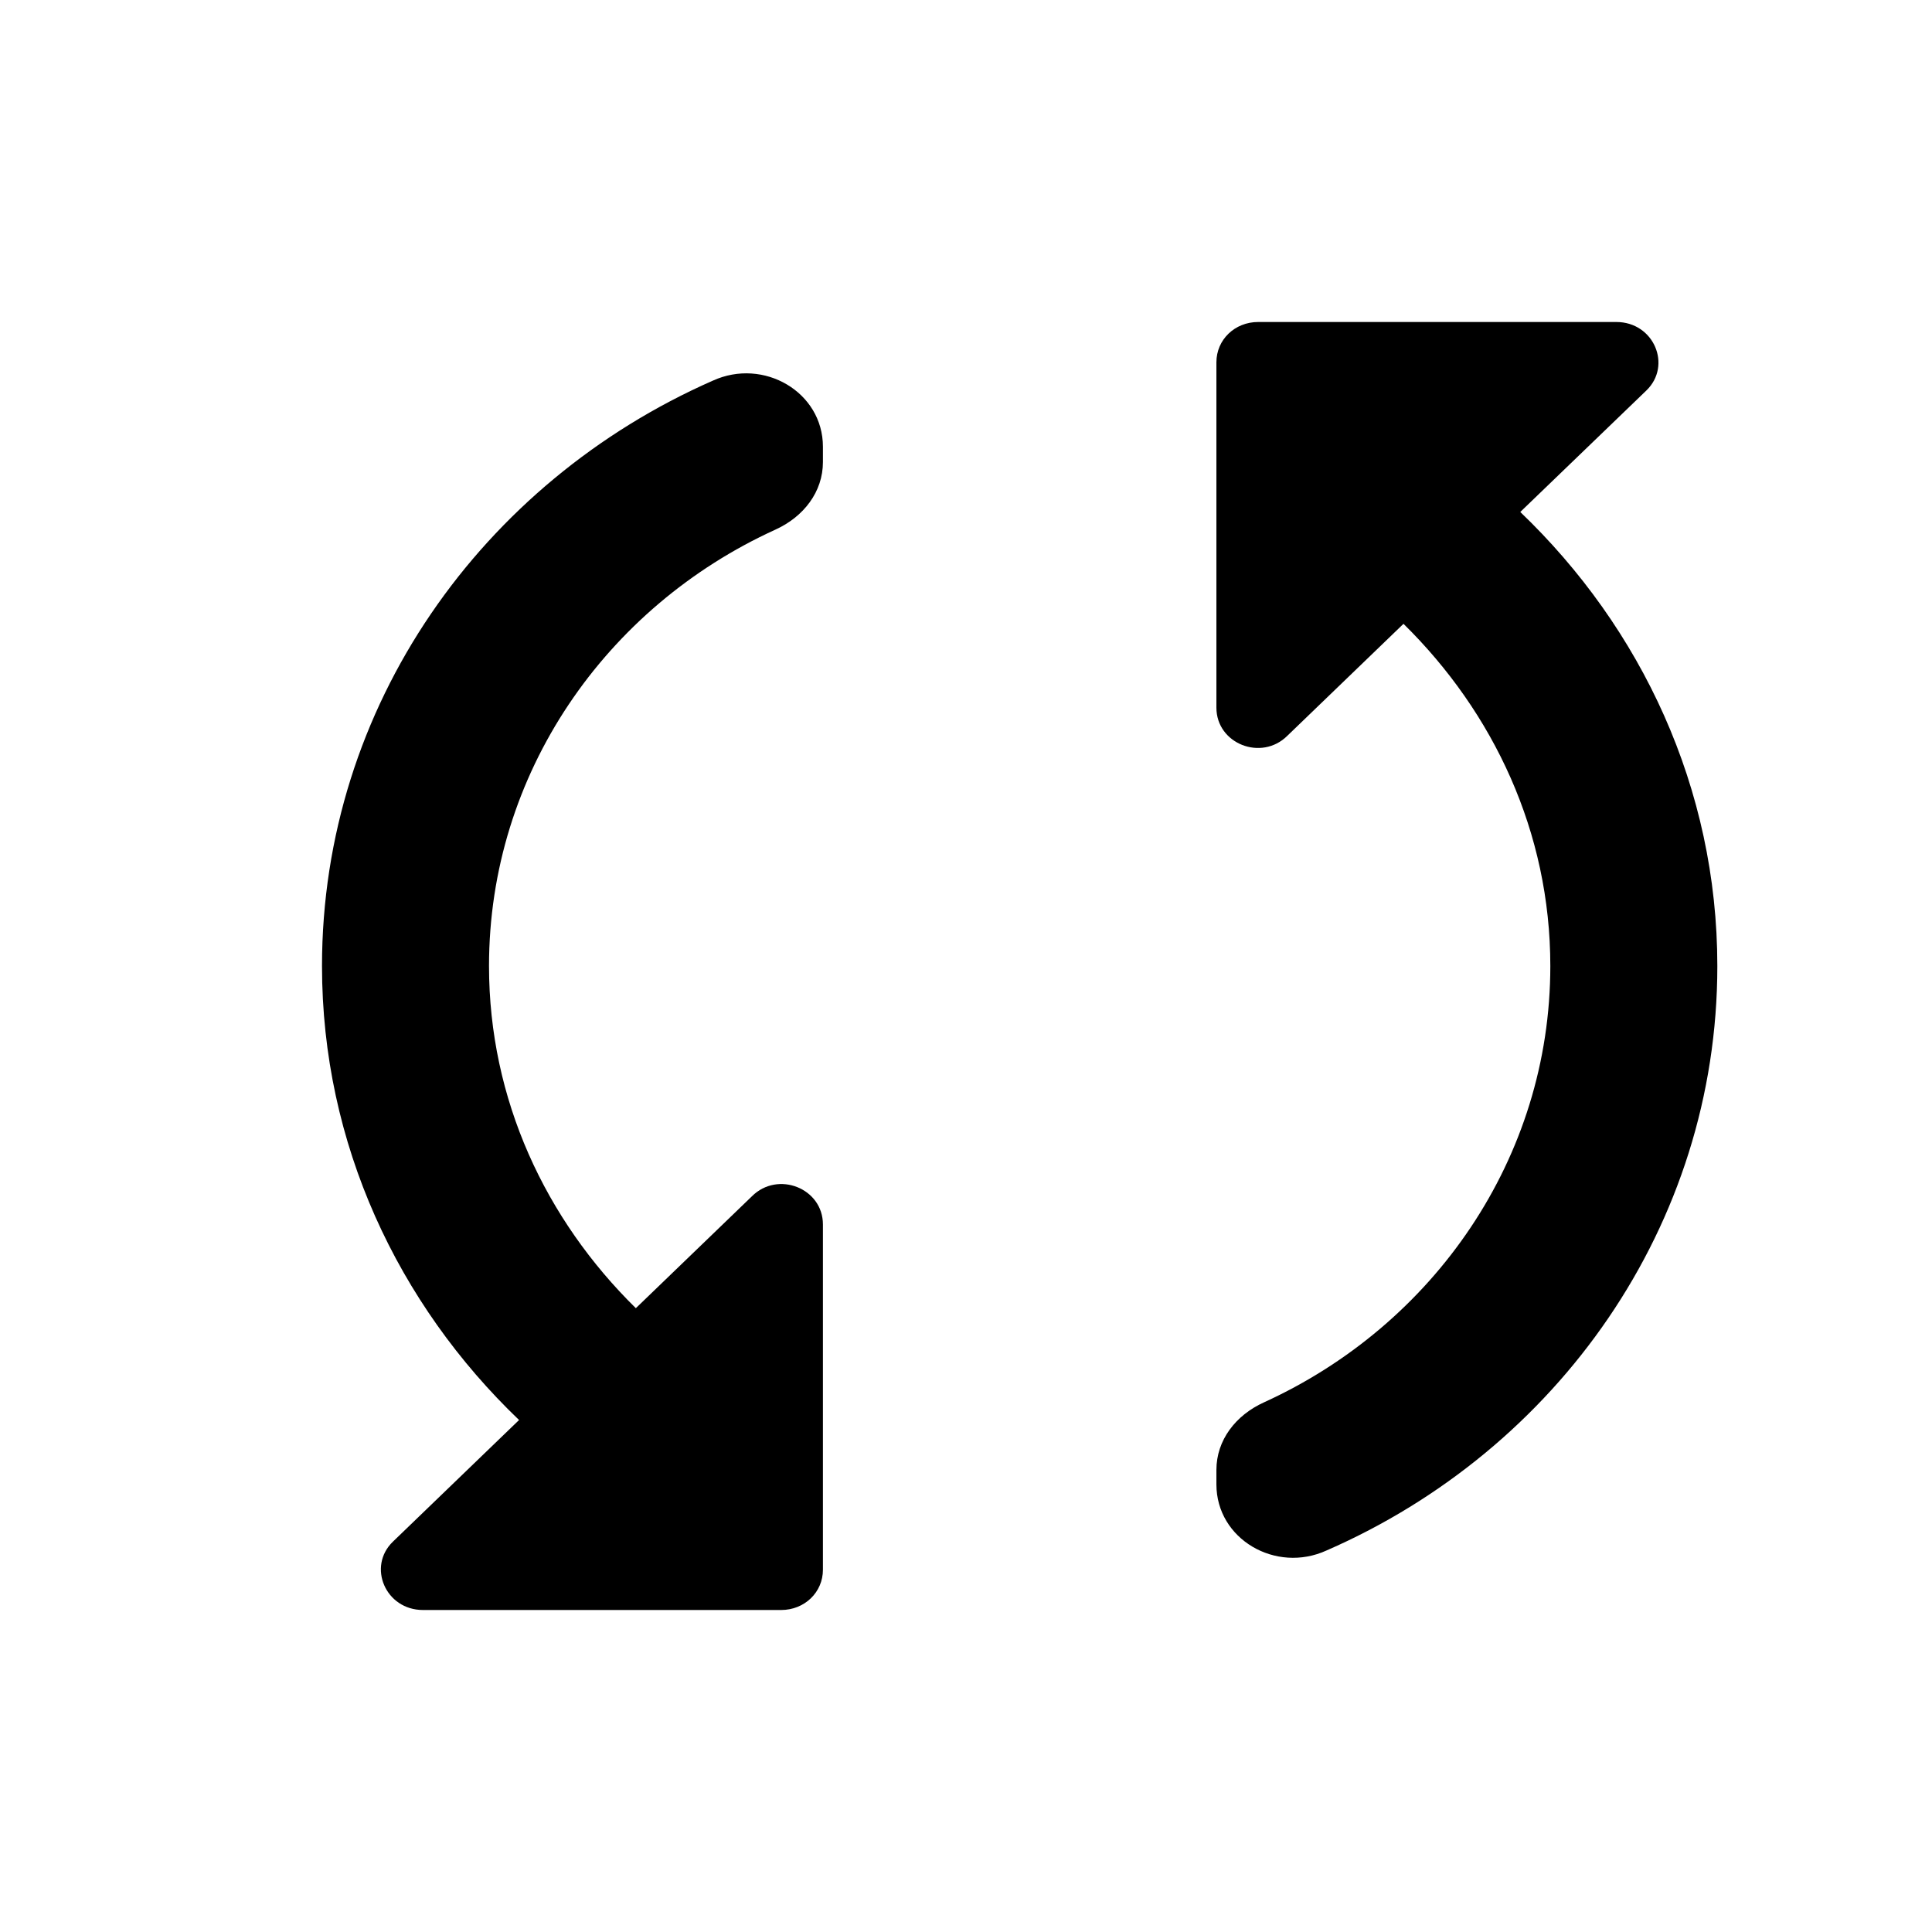 <?xml version="1.0" encoding="UTF-8"?>
<svg  viewBox="0 0 18 18" version="1.1" xmlns="http://www.w3.org/2000/svg" xmlns:xlink="http://www.w3.org/1999/xlink">
    <!-- Generator: Sketch 56.2 (81672) - https://sketch.com -->
    <title>18px / uploading</title>
    <desc>Created with Sketch.</desc>
    <g id="18px-/-uploading" stroke="none" stroke-width="1" fill="none" fill-rule="evenodd">
        <rect id="Rectangle" x="0" y="0" width="18" height="18"></rect>
        <path d="M3,9 C3,10.658 3.708,12.15 4.836,13.23 L3.661,14.363 C3.42,14.595 3.591,15 3.941,15 L7.278,15 C7.496,15 7.667,14.835 7.667,14.625 L7.667,11.408 C7.667,11.07 7.247,10.905 7.006,11.145 L5.924,12.188 C5.084,11.363 4.556,10.245 4.556,9 C4.556,7.207 5.644,5.655 7.223,4.935 C7.488,4.815 7.667,4.582 7.667,4.305 L7.667,4.162 C7.667,3.652 7.114,3.33 6.64,3.547 C4.493,4.492 3,6.577 3,9 Z M15.059,3 L11.722,3 C11.504,3 11.333,3.165 11.333,3.375 L11.333,6.593 C11.333,6.93 11.753,7.095 11.994,6.855 L13.076,5.812 C13.916,6.638 14.444,7.755 14.444,9 C14.444,10.793 13.356,12.345 11.777,13.065 C11.512,13.185 11.333,13.418 11.333,13.695 L11.333,13.83 C11.333,14.34 11.886,14.662 12.36,14.445 C14.507,13.508 16,11.422 16,9 C16,7.343 15.292,5.85 14.164,4.77 L15.339,3.638 C15.58,3.405 15.409,3 15.059,3 L15.059,3 Z" id="Shape" fill="currentColor" fill-rule="nonzero"></path>
    </g>
</svg>

